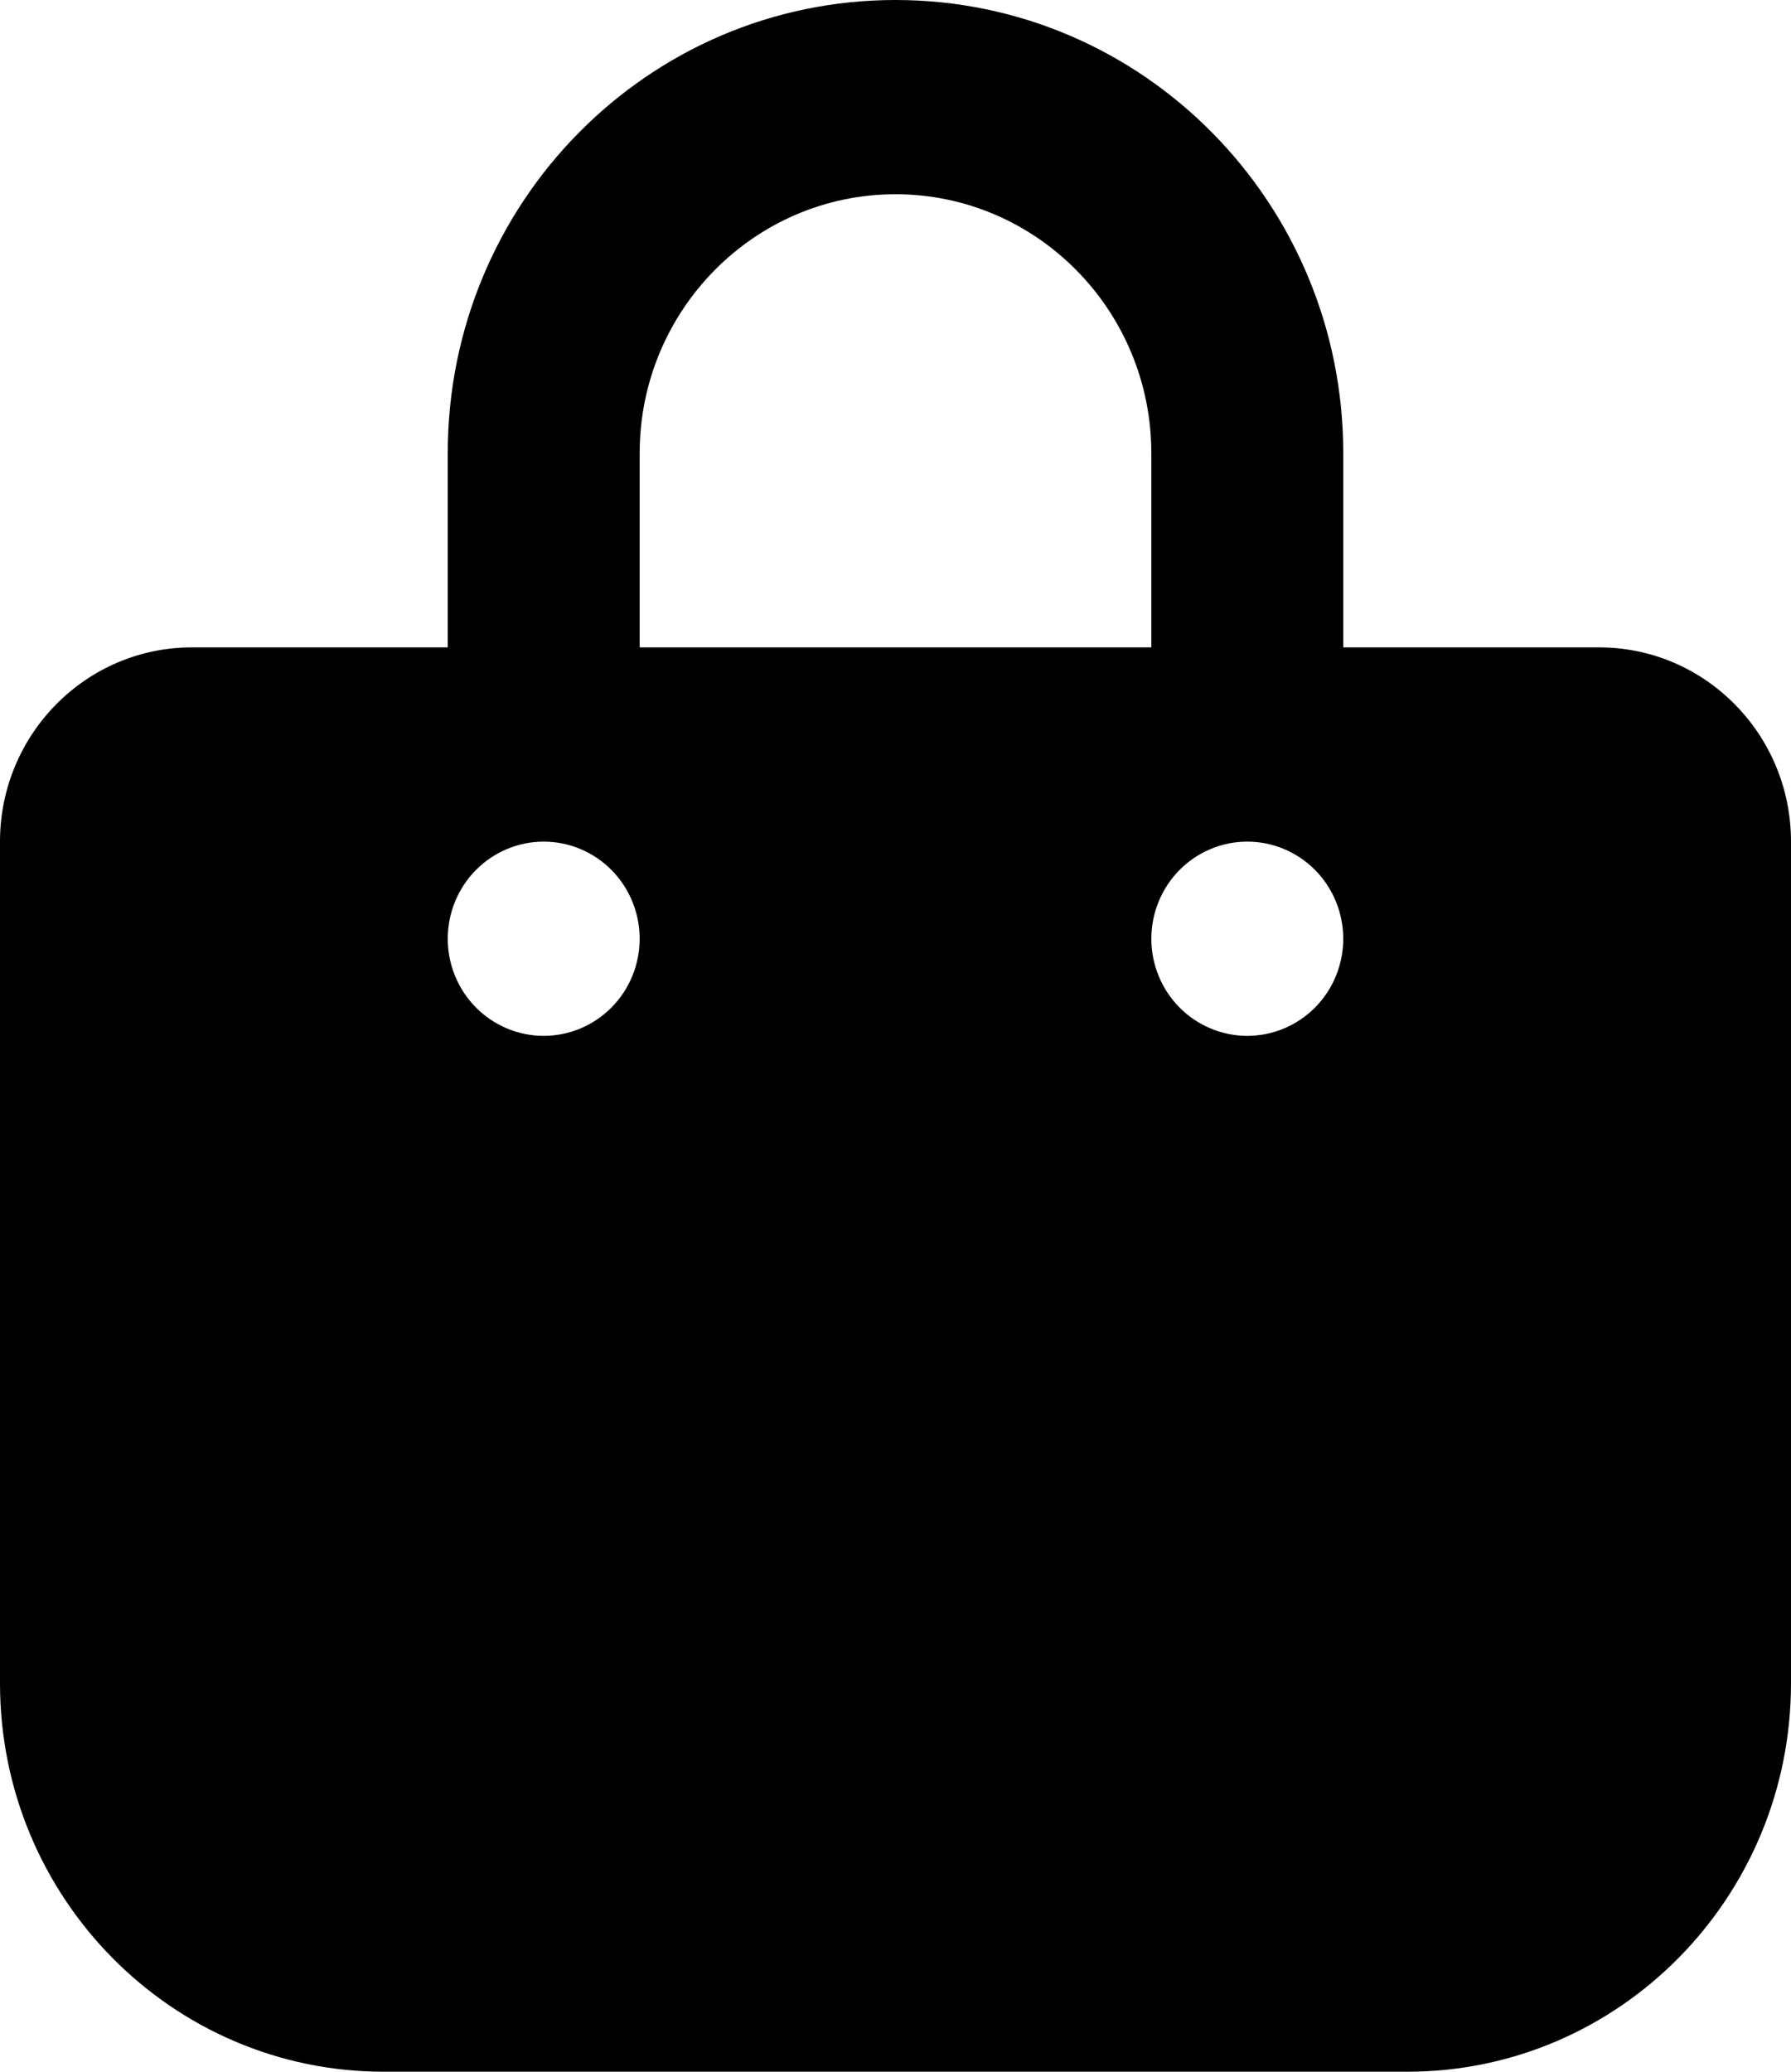<svg width="32" height="37" viewBox="0 0 32 37" fill="none" xmlns="http://www.w3.org/2000/svg">
<path d="M11.429 8.094C11.429 5.543 13.479 3.469 16 3.469C18.521 3.469 20.571 5.543 20.571 8.094V11.562H11.429V8.094ZM8 11.562H3.429C1.536 11.562 0 13.116 0 15.031V30.062C0 33.893 3.071 37 6.857 37H25.143C28.929 37 32 33.893 32 30.062V15.031C32 13.116 30.464 11.562 28.571 11.562H24V8.094C24 3.621 20.421 0 16 0C11.579 0 8 3.621 8 8.094V11.562ZM9.714 15.031C10.169 15.031 10.605 15.214 10.927 15.539C11.248 15.864 11.429 16.306 11.429 16.766C11.429 17.226 11.248 17.667 10.927 17.992C10.605 18.317 10.169 18.5 9.714 18.5C9.26 18.5 8.824 18.317 8.502 17.992C8.181 17.667 8 17.226 8 16.766C8 16.306 8.181 15.864 8.502 15.539C8.824 15.214 9.26 15.031 9.714 15.031ZM20.571 16.766C20.571 16.306 20.752 15.864 21.073 15.539C21.395 15.214 21.831 15.031 22.286 15.031C22.74 15.031 23.176 15.214 23.498 15.539C23.819 15.864 24 16.306 24 16.766C24 17.226 23.819 17.667 23.498 17.992C23.176 18.317 22.74 18.5 22.286 18.5C21.831 18.5 21.395 18.317 21.073 17.992C20.752 17.667 20.571 17.226 20.571 16.766Z" fill="black"/>
</svg>
